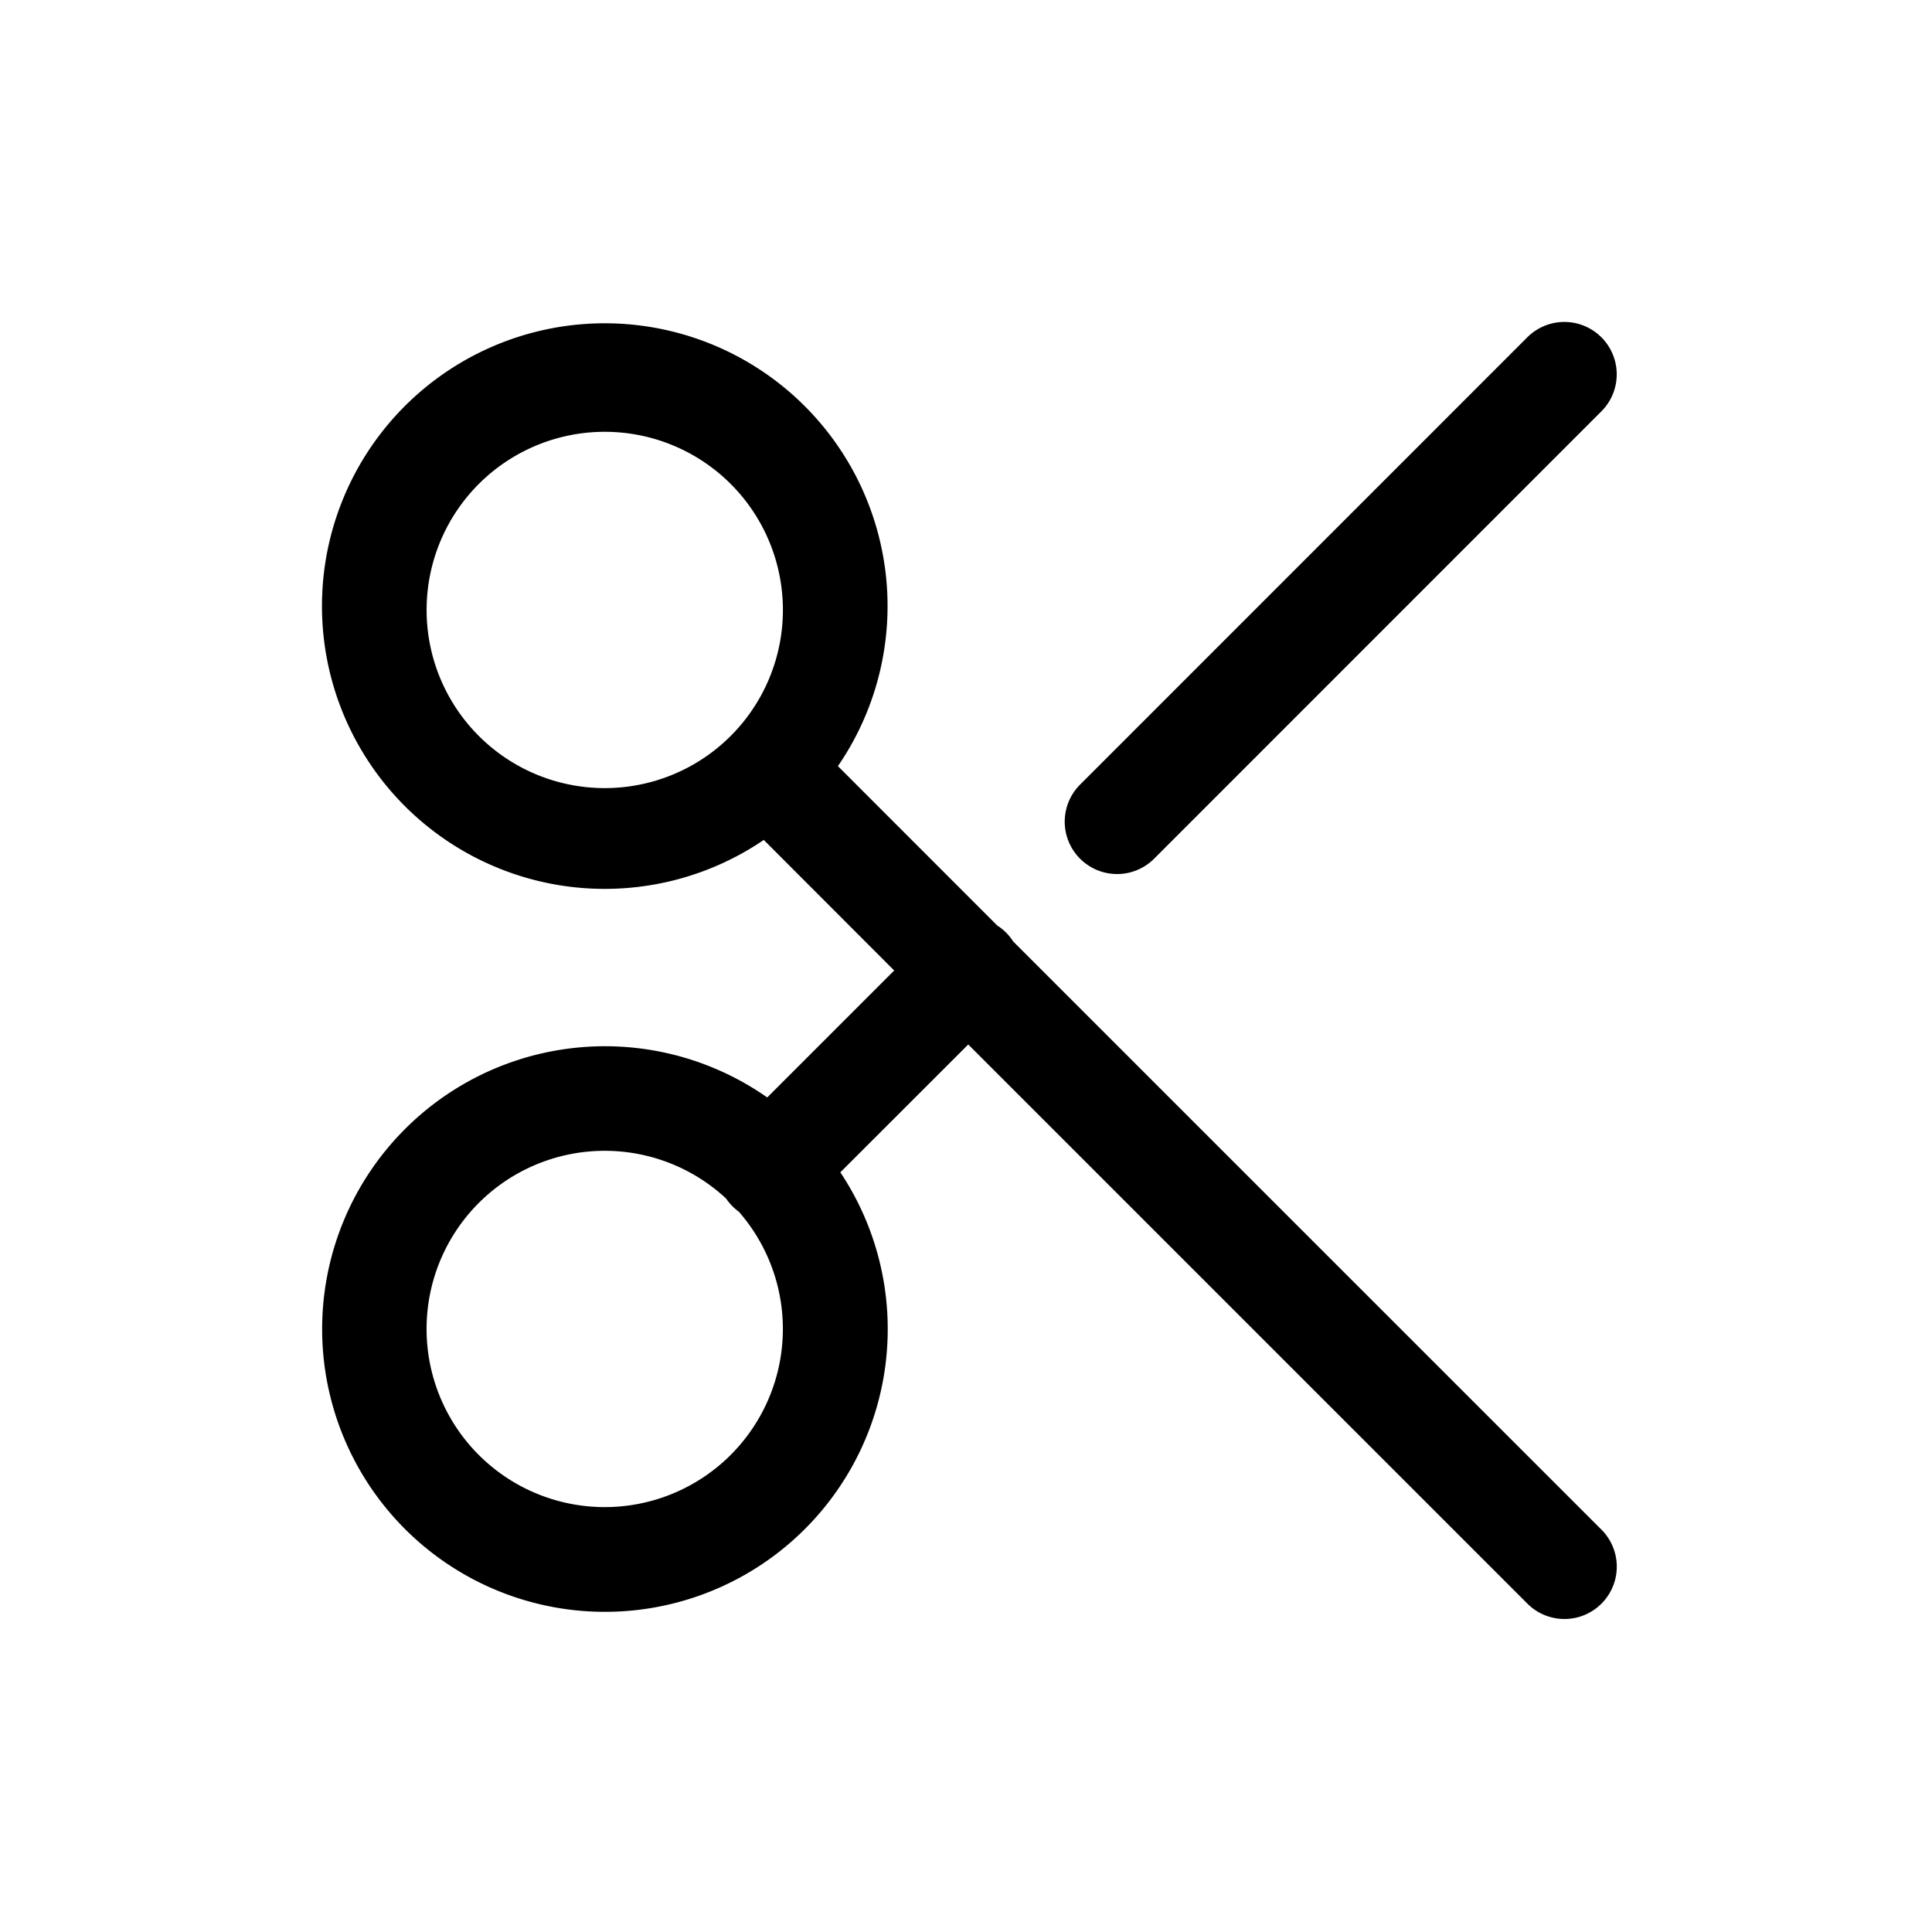 <svg xmlns="http://www.w3.org/2000/svg" viewBox="0 0 24 24">
  <defs/>
  <path fill-rule="evenodd" d="M12.388 11.497l-1.979-1.98a3.513 3.513 0 10-.921.917l1.62 1.622-1.577 1.577a3.513 3.513 0 10.908.93l1.589-1.588 6.946 6.946a.65.65 0 10.92-.919l-7.308-7.307a.645.645 0 00-.198-.198zm-3.21 3.555a2.213 2.213 0 11-.158-.163.65.65 0 00.158.163zm.547-7.522a2.213 2.213 0 11-4.425 0 2.213 2.213 0 014.425 0zm3.692 2.217a.65.65 0 10.92.92l5.556-5.557a.65.65 0 10-.92-.92l-5.556 5.557z"/>
</svg>
